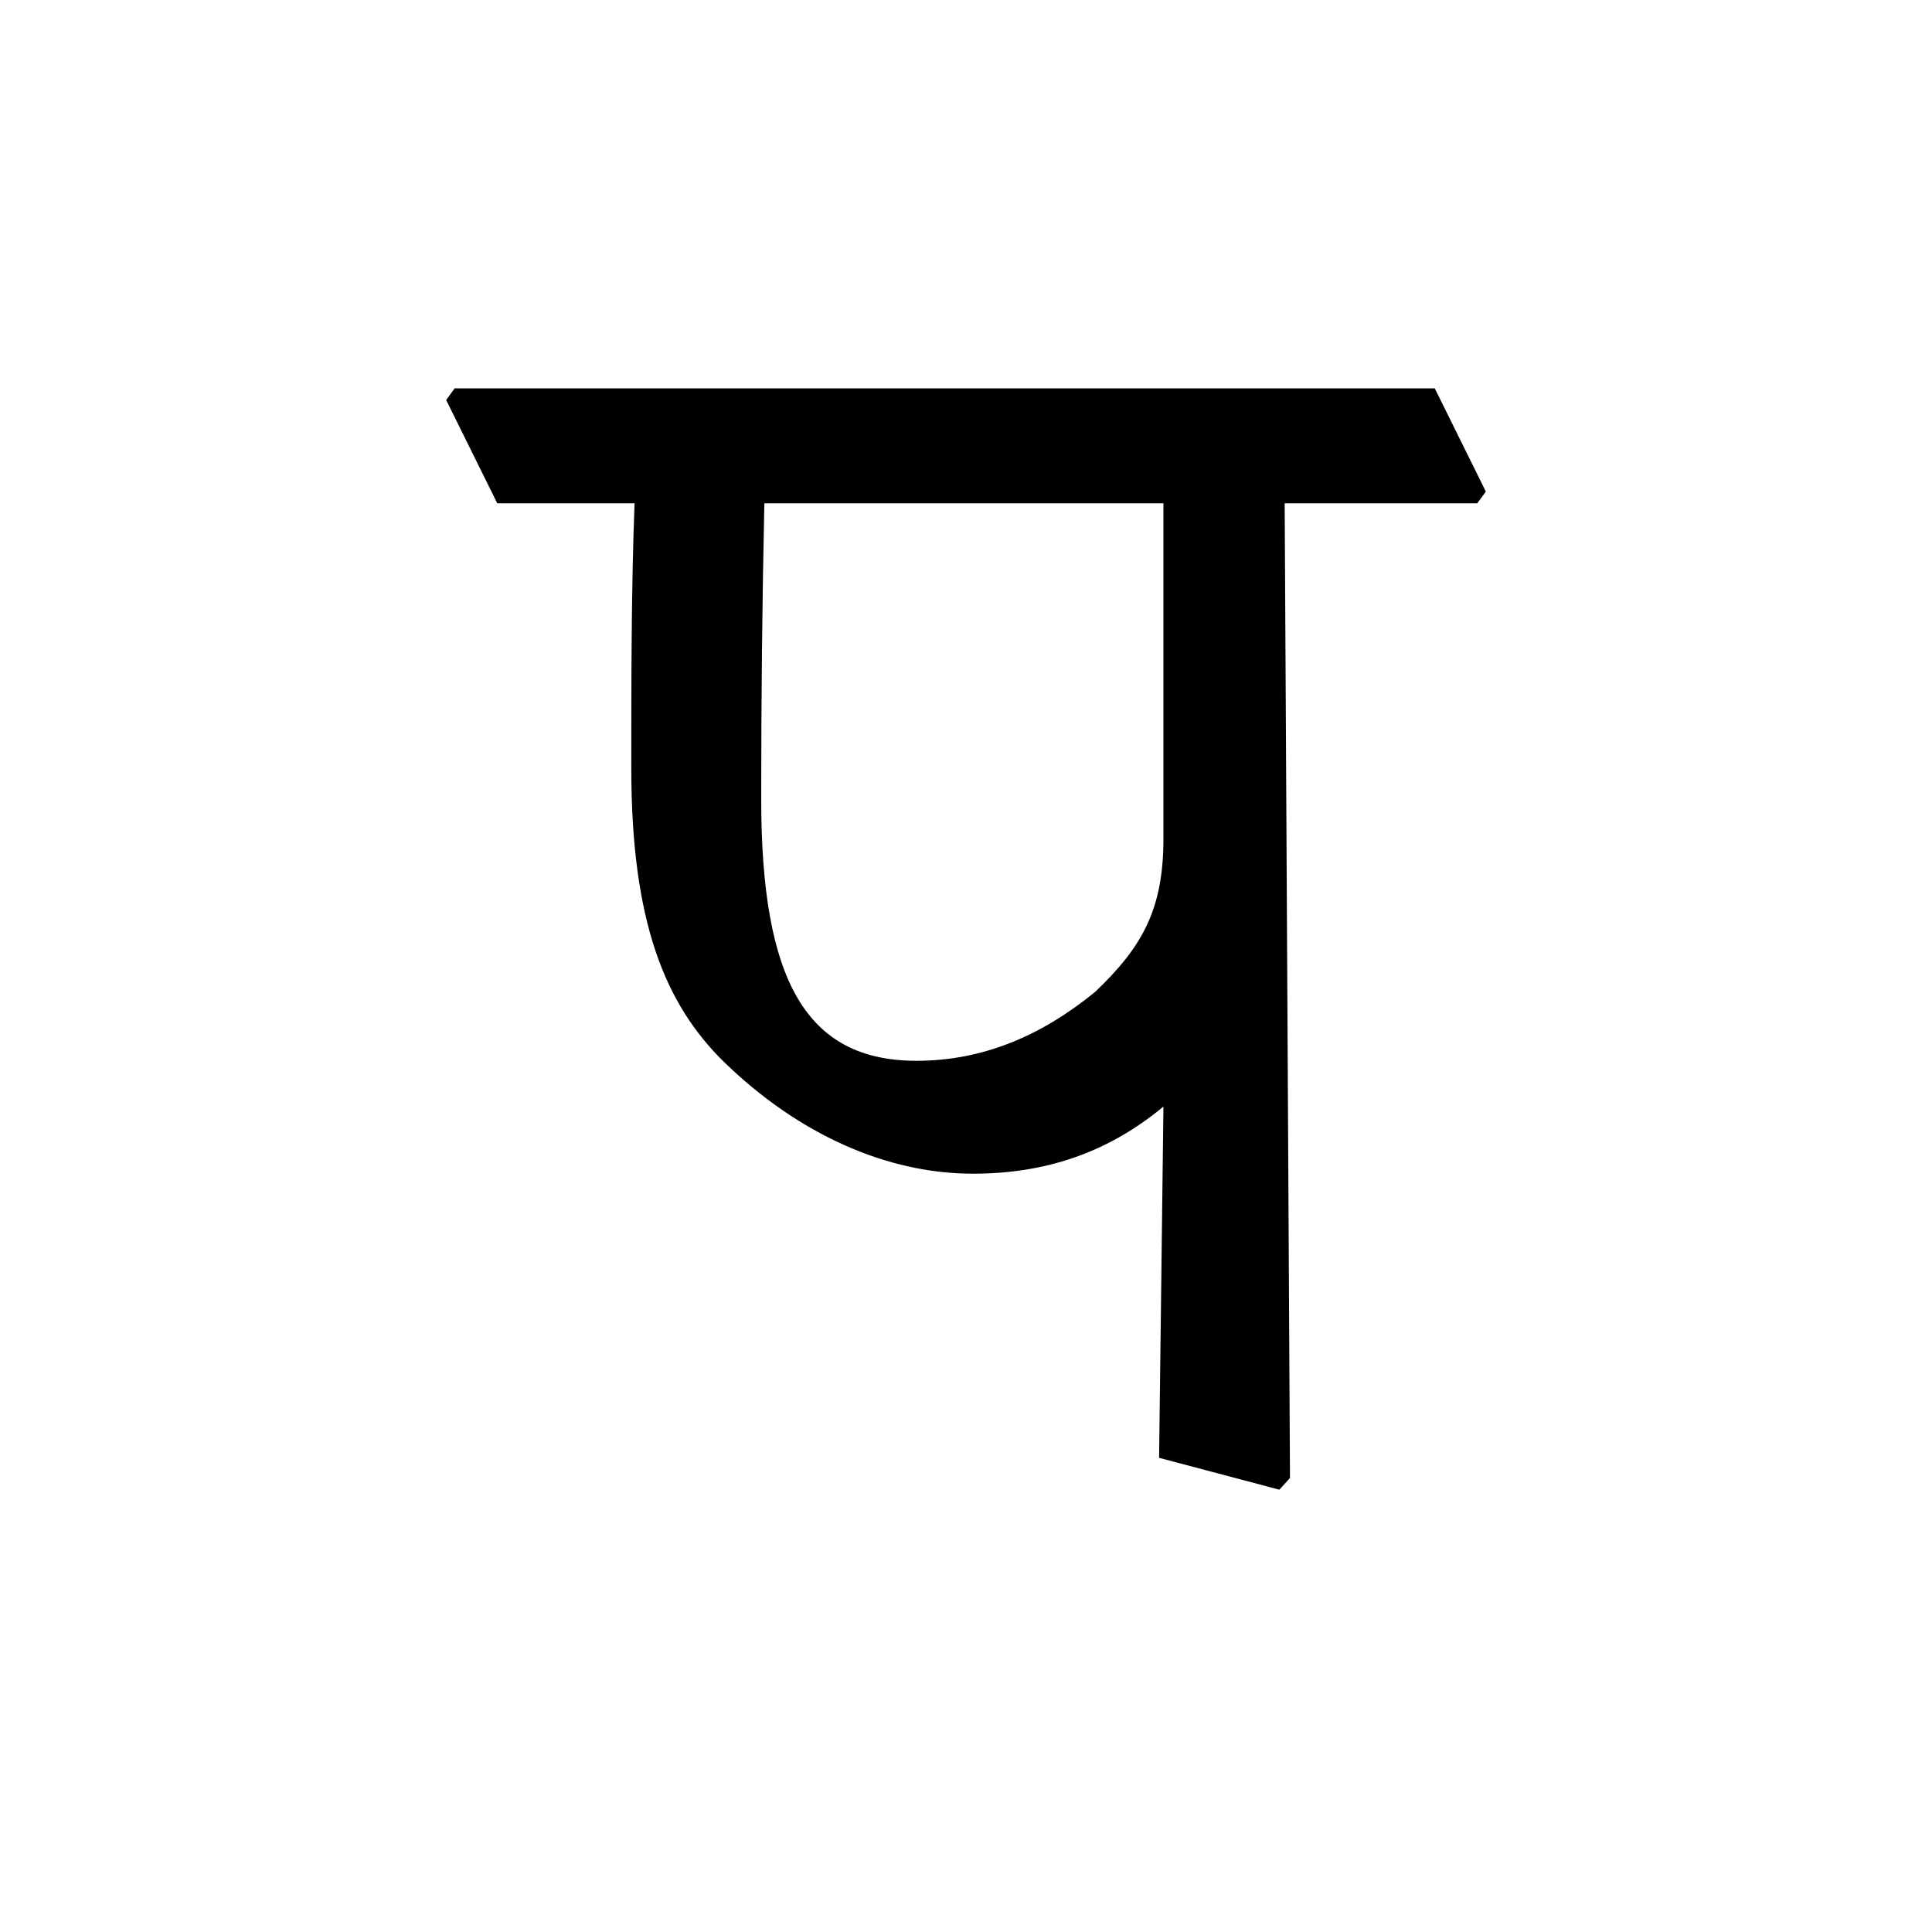 <?xml version='1.0' encoding='UTF-8'?>
<svg xmlns="http://www.w3.org/2000/svg" xmlns:xlink="http://www.w3.org/1999/xlink" width="250px" height="250px" viewBox="0 0 250 250" y="0px" x="0px" enable-background="new 0 0 250 250"><defs><symbol overflow="visible" id="6fed00cba"><path d="M0-126.125h17.766c-.422 11.156-.422 23.125-.422 34.281 0 19.969 4.406 30.563 11.984 38 9.64 9.375 21.063 14.469 32.219 14.469 9.234 0 17.36-2.625 24.656-8.688l-.562 45.454 15.562 4.125L102.578 0l-.687-126.125h24.921l1.11-1.516-6.61-13.359H-5.516l-1.093 1.516zm86.203 0v43.375c0 9.219-2.766 14.047-8.812 19.828-6.891 5.64-14.47 8.938-23.141 8.938-14.313 0-20.094-10.453-20.094-33.86 0-12.812.125-25.484.407-38.281zm0 0"/></symbol></defs><use xlink:href="#6fed00cba" x="64.345" y="191.25"/></svg>
